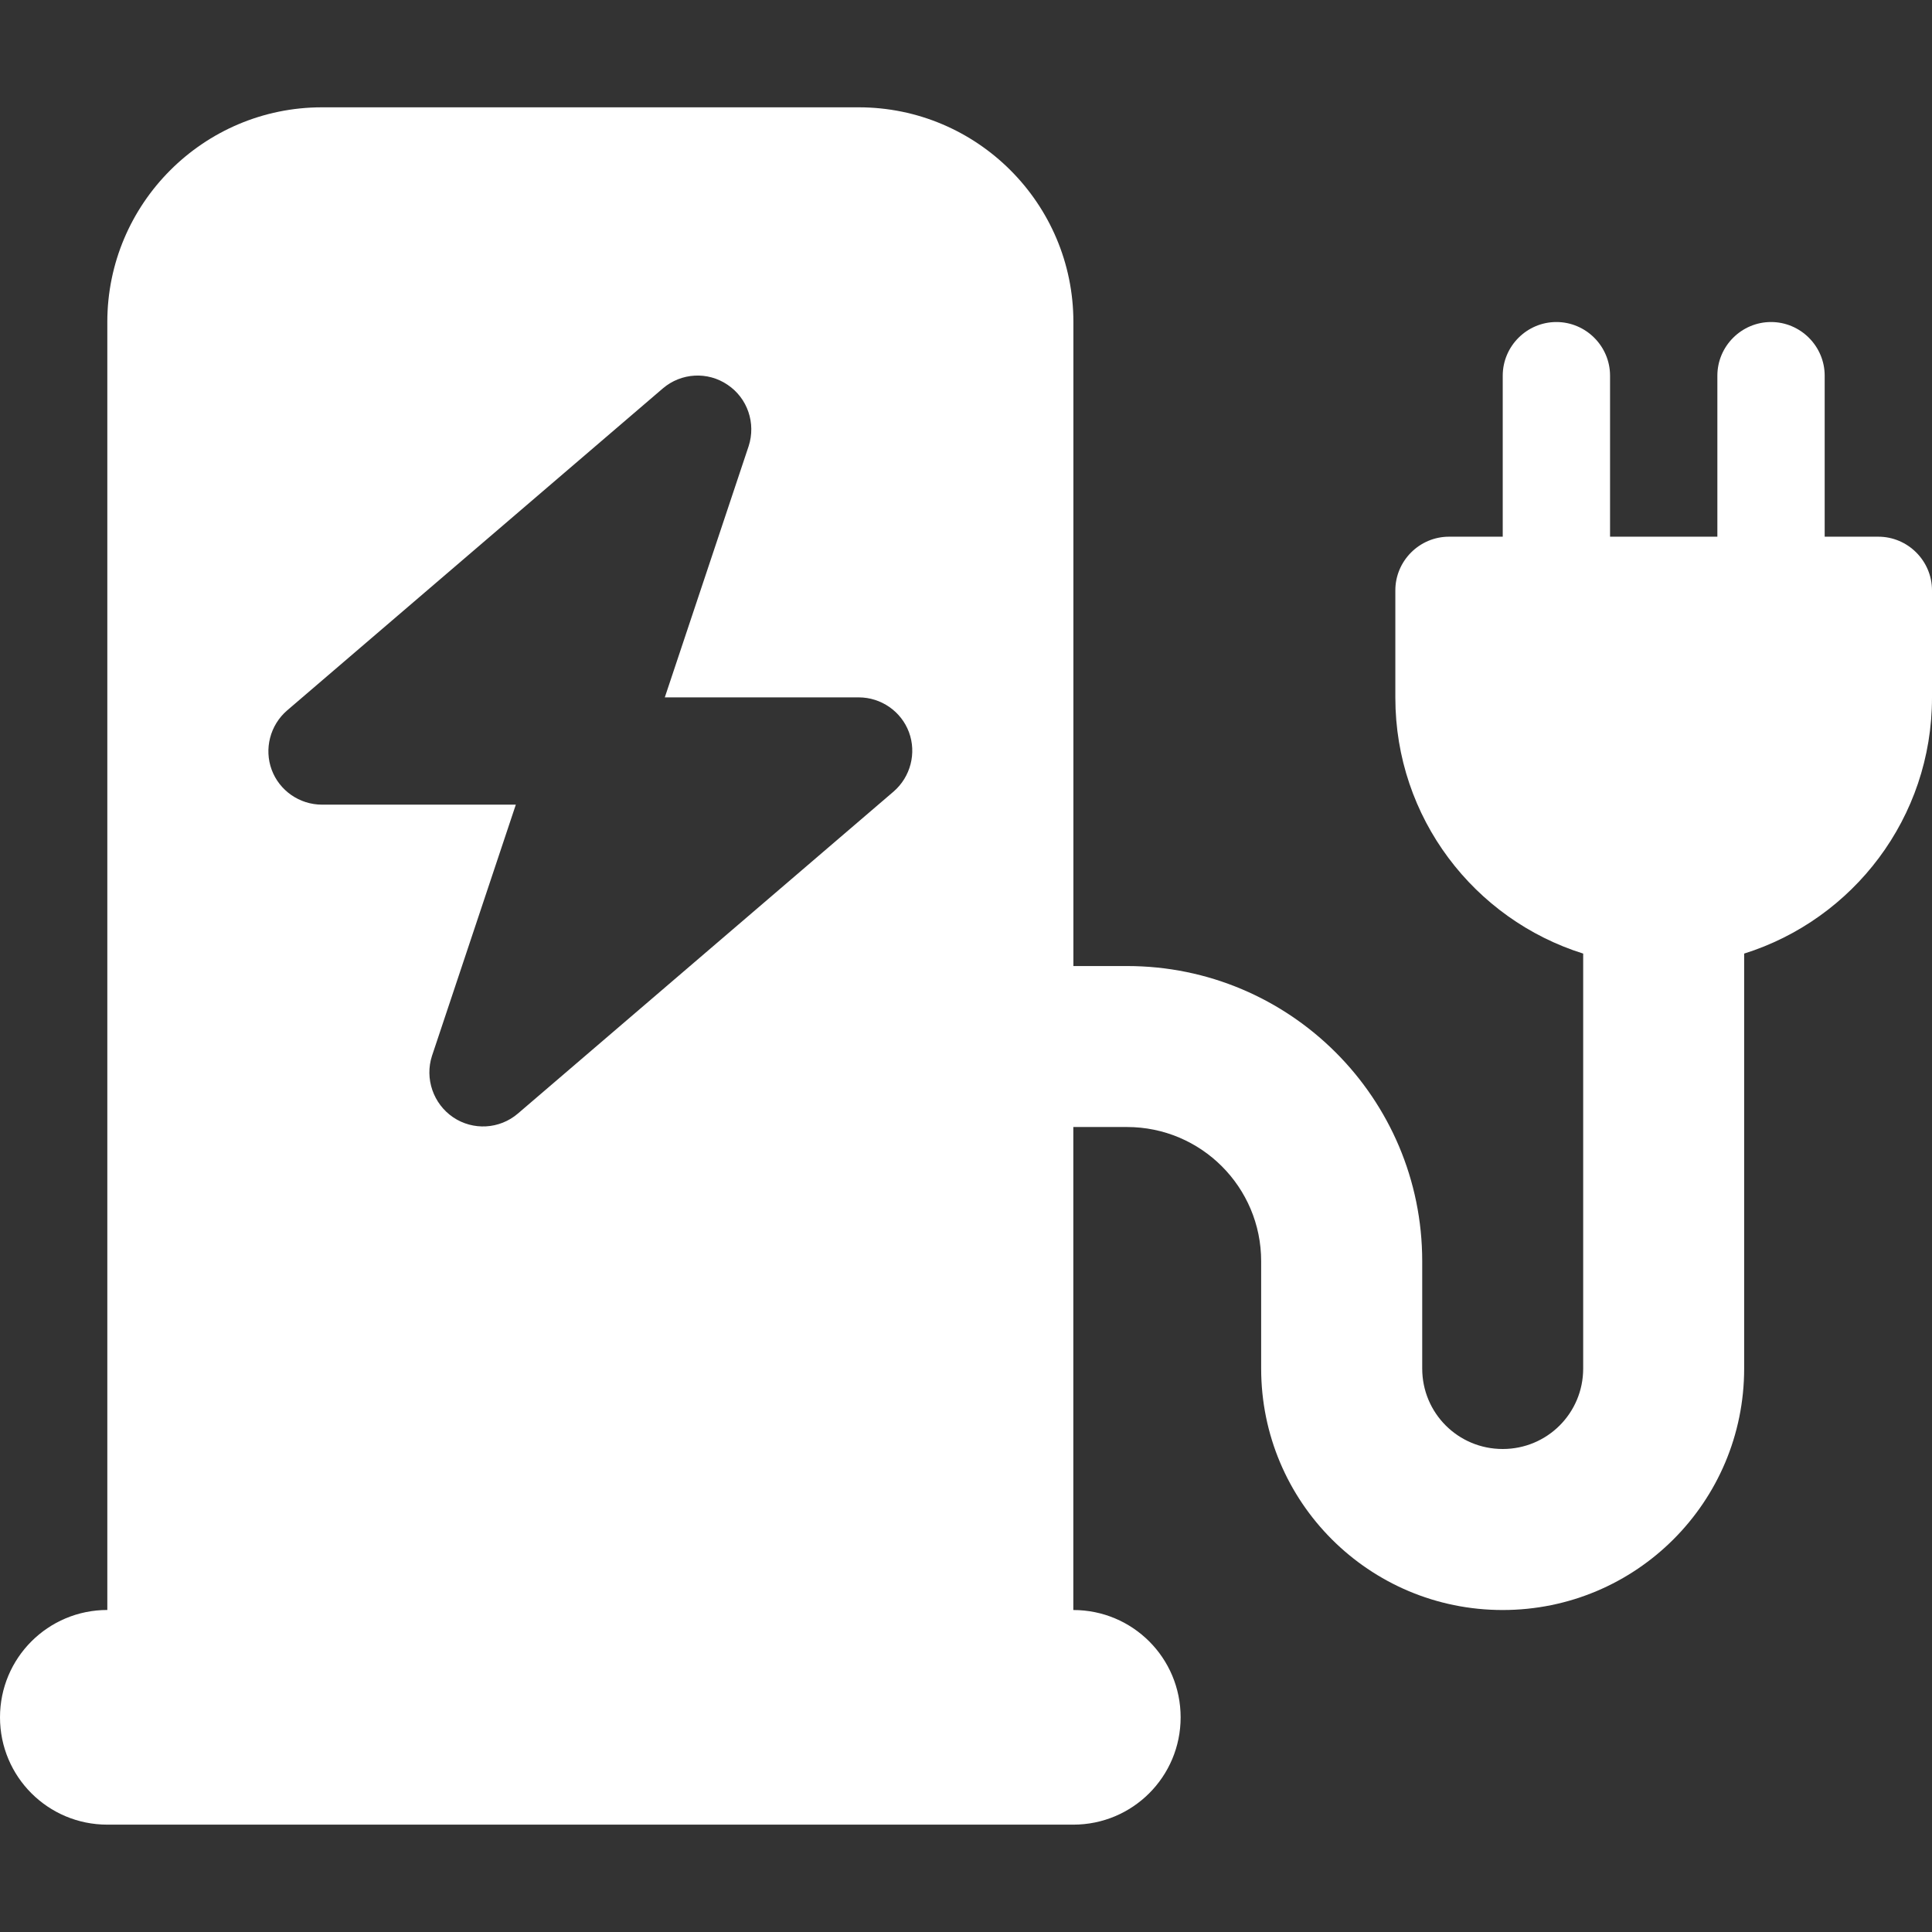 <?xml version="1.0" encoding="utf-8"?>
<!-- Generator: Adobe Illustrator 27.5.0, SVG Export Plug-In . SVG Version: 6.00 Build 0)  -->
<svg fill = "white" version="1.1" id="Layer_1" xmlns="http://www.w3.org/2000/svg" xmlns:xlink="http://www.w3.org/1999/xlink" x="0px" y="0px"
	 viewBox="0 0 512 512" style="enable-background:new 0 0 512 512;" xml:space="preserve">
<rect x="0" y="0" width="512" height="512" fill="#333333" stroke="none"/>
<g>
	<path d="M85.33,28.44c-31.38,0-56.89,25.51-56.89,56.89v341.33C12.71,426.67,0,439.38,0,455.11s12.71,28.44,28.44,28.44h256
		c15.73,0,28.44-12.71,28.44-28.44s-12.71-28.44-28.44-28.44v-128h14.22c19.64,0,35.56,15.91,35.56,35.56v28.44
		c0,35.38,28.62,64,64,64s64-28.62,64-64V252.71c28.89-9.07,49.78-36,49.78-67.82v-28.44c0-7.82-6.4-14.22-14.22-14.22h-14.22V99.56
		c0-7.82-6.4-14.22-14.22-14.22c-7.82,0-14.22,6.4-14.22,14.22v42.67h-28.44V99.56c0-7.82-6.4-14.22-14.22-14.22
		c-7.82,0-14.22,6.4-14.22,14.22v42.67H384c-7.82,0-14.22,6.4-14.22,14.22v28.44c0,31.82,20.89,58.76,49.78,67.82v109.96
		c0,11.82-9.51,21.33-21.33,21.33s-21.33-9.51-21.33-21.33v-28.44c0-43.2-35.02-78.22-78.22-78.22h-14.22V85.33
		c0-31.38-25.51-56.89-56.89-56.89H85.33z M192.8,101.96c5.33,3.56,7.56,10.22,5.6,16.27l-22.22,66.58h51.38
		c5.96,0,11.29,3.73,13.33,9.24s0.44,11.82-4.09,15.73l-99.56,85.33c-4.89,4.18-11.91,4.53-17.16,0.98
		c-5.24-3.56-7.56-10.22-5.6-16.27l22.22-66.58H85.33c-5.96,0-11.29-3.73-13.33-9.24s-0.44-11.82,4.09-15.73l99.56-85.33
		C180.53,98.76,187.56,98.4,192.8,101.96L192.8,101.96z"/>
</g>
</svg>
